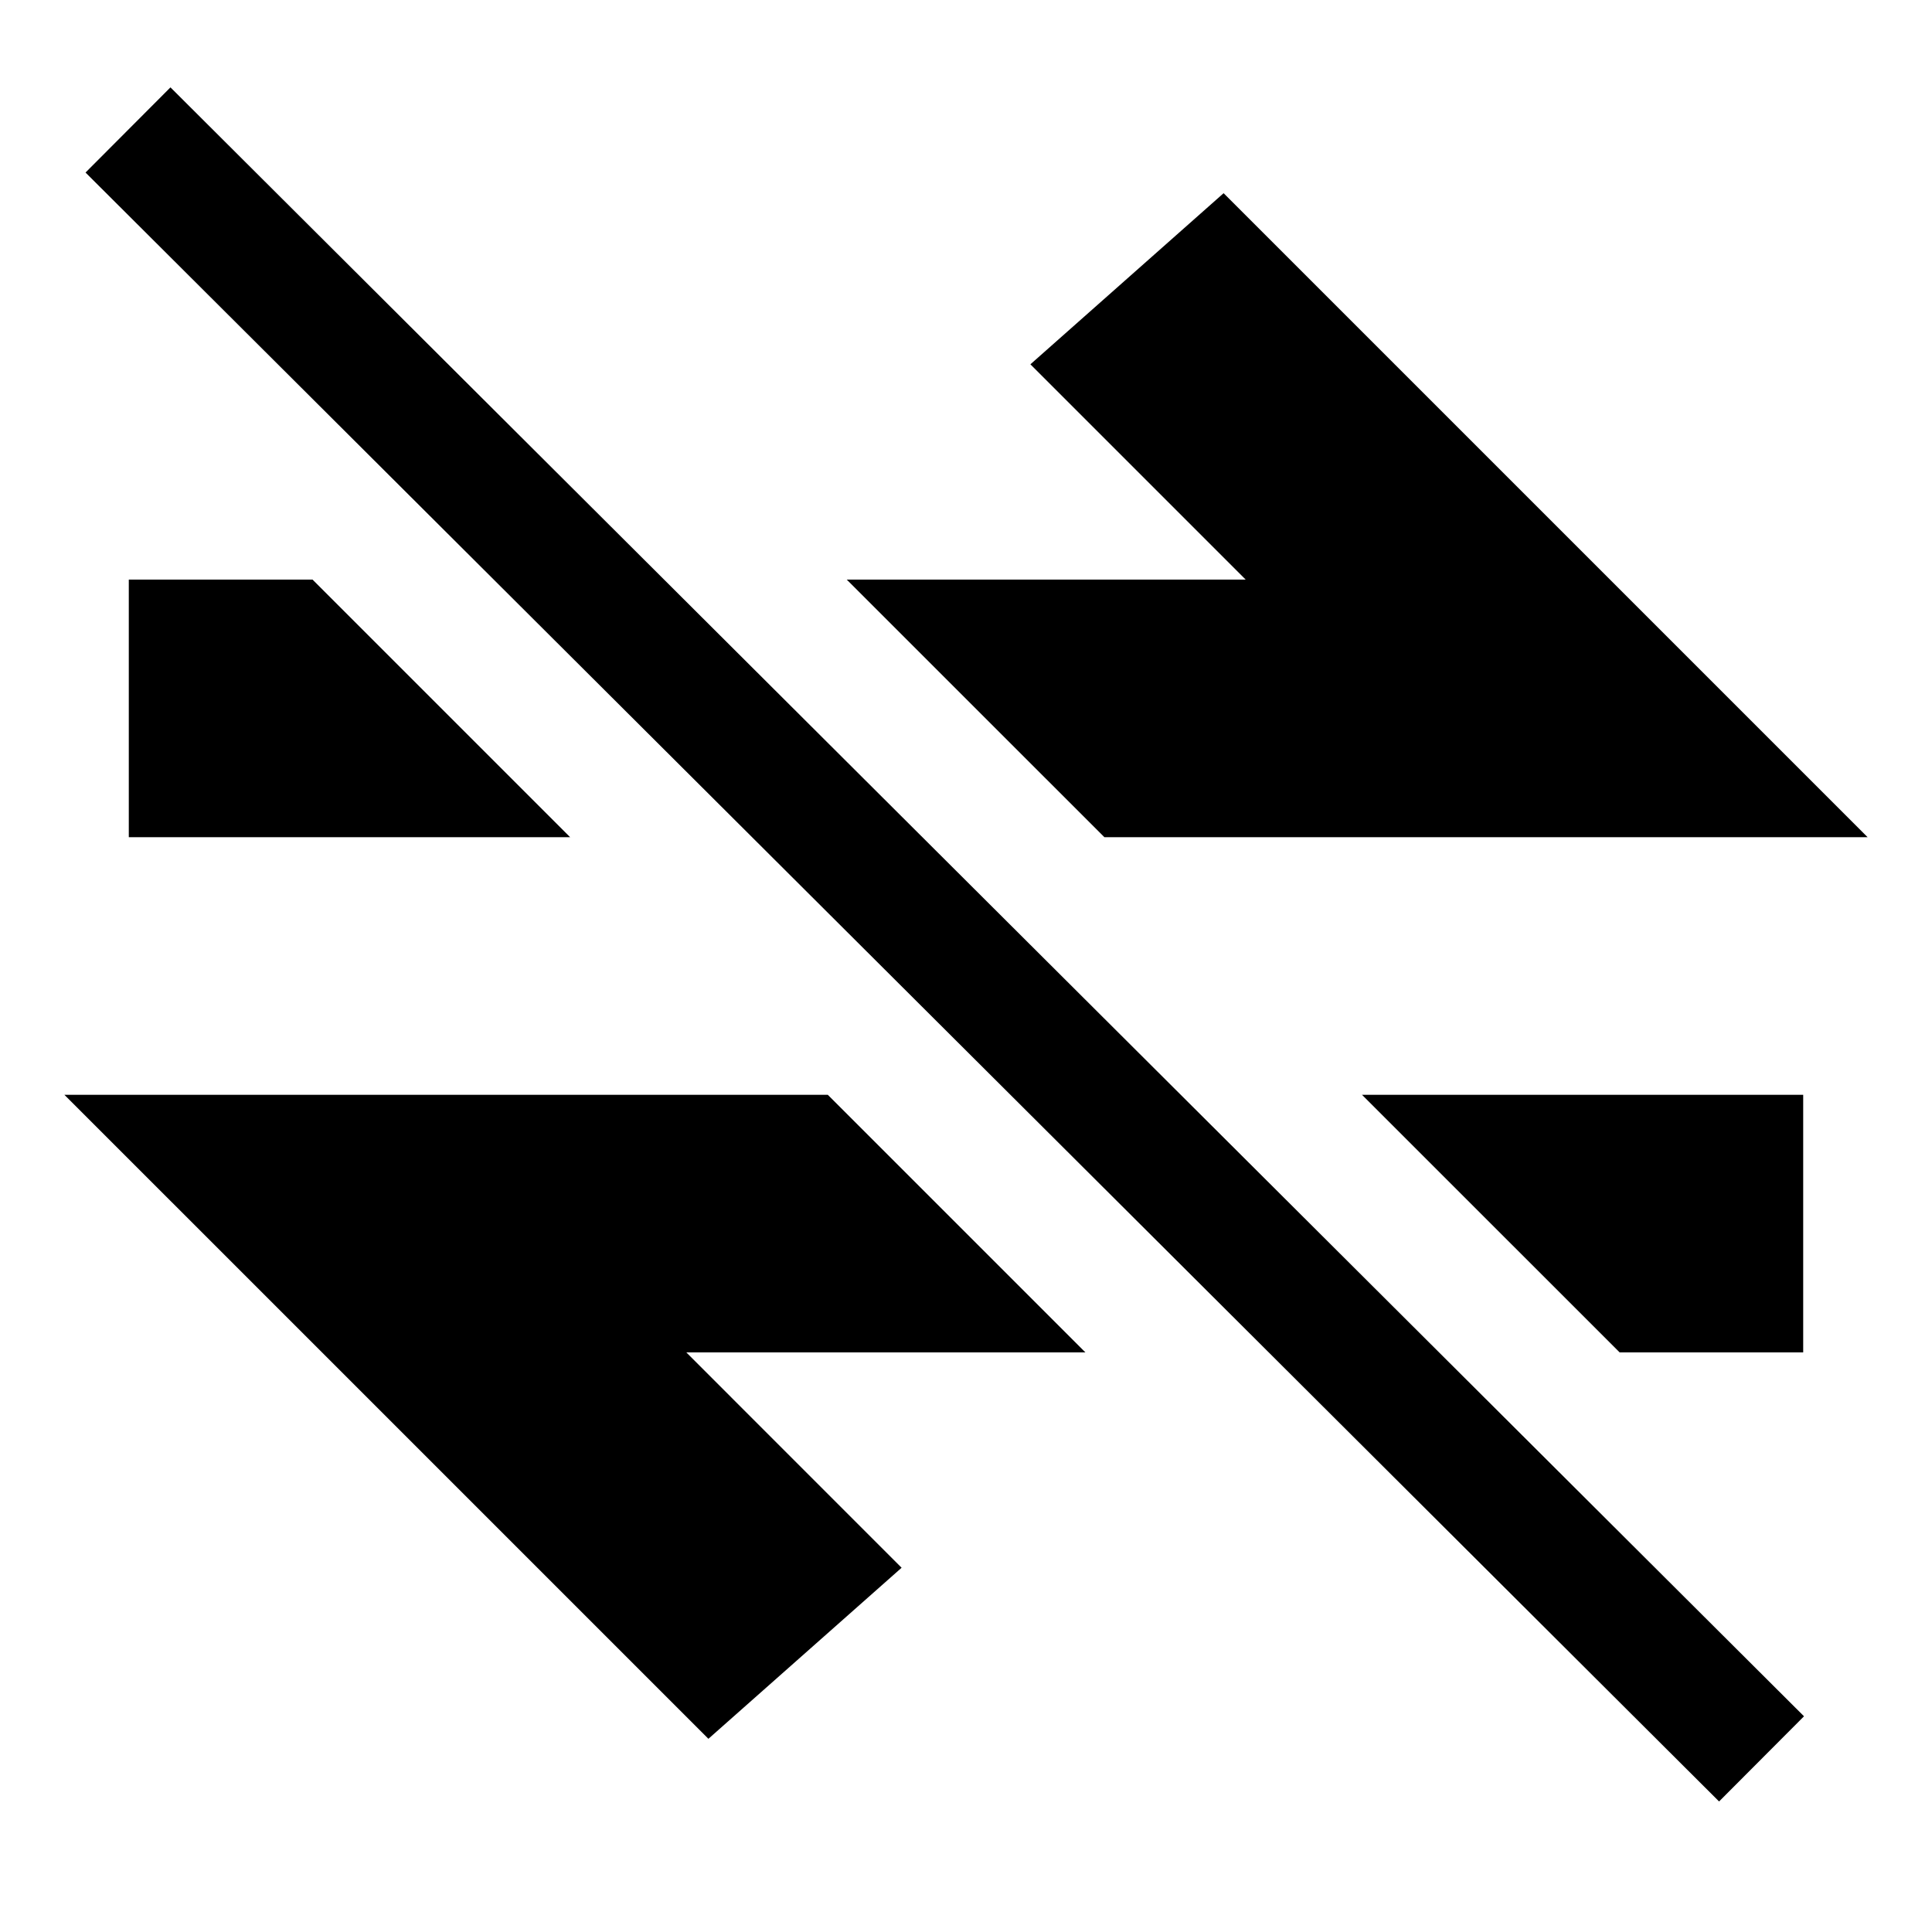 <?xml version="1.0" encoding="UTF-8"?>
<!DOCTYPE svg PUBLIC "-//W3C//DTD SVG 1.1 Tiny//EN" "http://www.w3.org/Graphics/SVG/1.1/DTD/svg11-tiny.dtd">
<svg baseProfile="tiny" height="30px" version="1.1" viewBox="0 0 30 30" width="30px" x="0px" xmlns="http://www.w3.org/2000/svg" xmlns:xlink="http://www.w3.org/1999/xlink" y="0px">
<g fill-opacity="0.5" stroke-opacity="0.5">
<rect fill="none" height="30" width="30"/>
</g>
<polygon points="16.854,21 12.854,17 1,17 11,27 14,24.344 10.657,21 "/>
<polygon points="25.15,21 28,21 28,17 21.149,17 "/>
<polygon points="13.148,9 17.149,13 29,13 19,3 16,5.657 19.343,9 "/>
<polygon points="4.853,9 2,9 2,13 8.853,13 "/>
<rect height="35.827" transform="matrix(0.706 -0.708 0.708 0.706 -6.077 14.696)" width="1.868" x="13.74" y="-3.242"/>
</svg>
